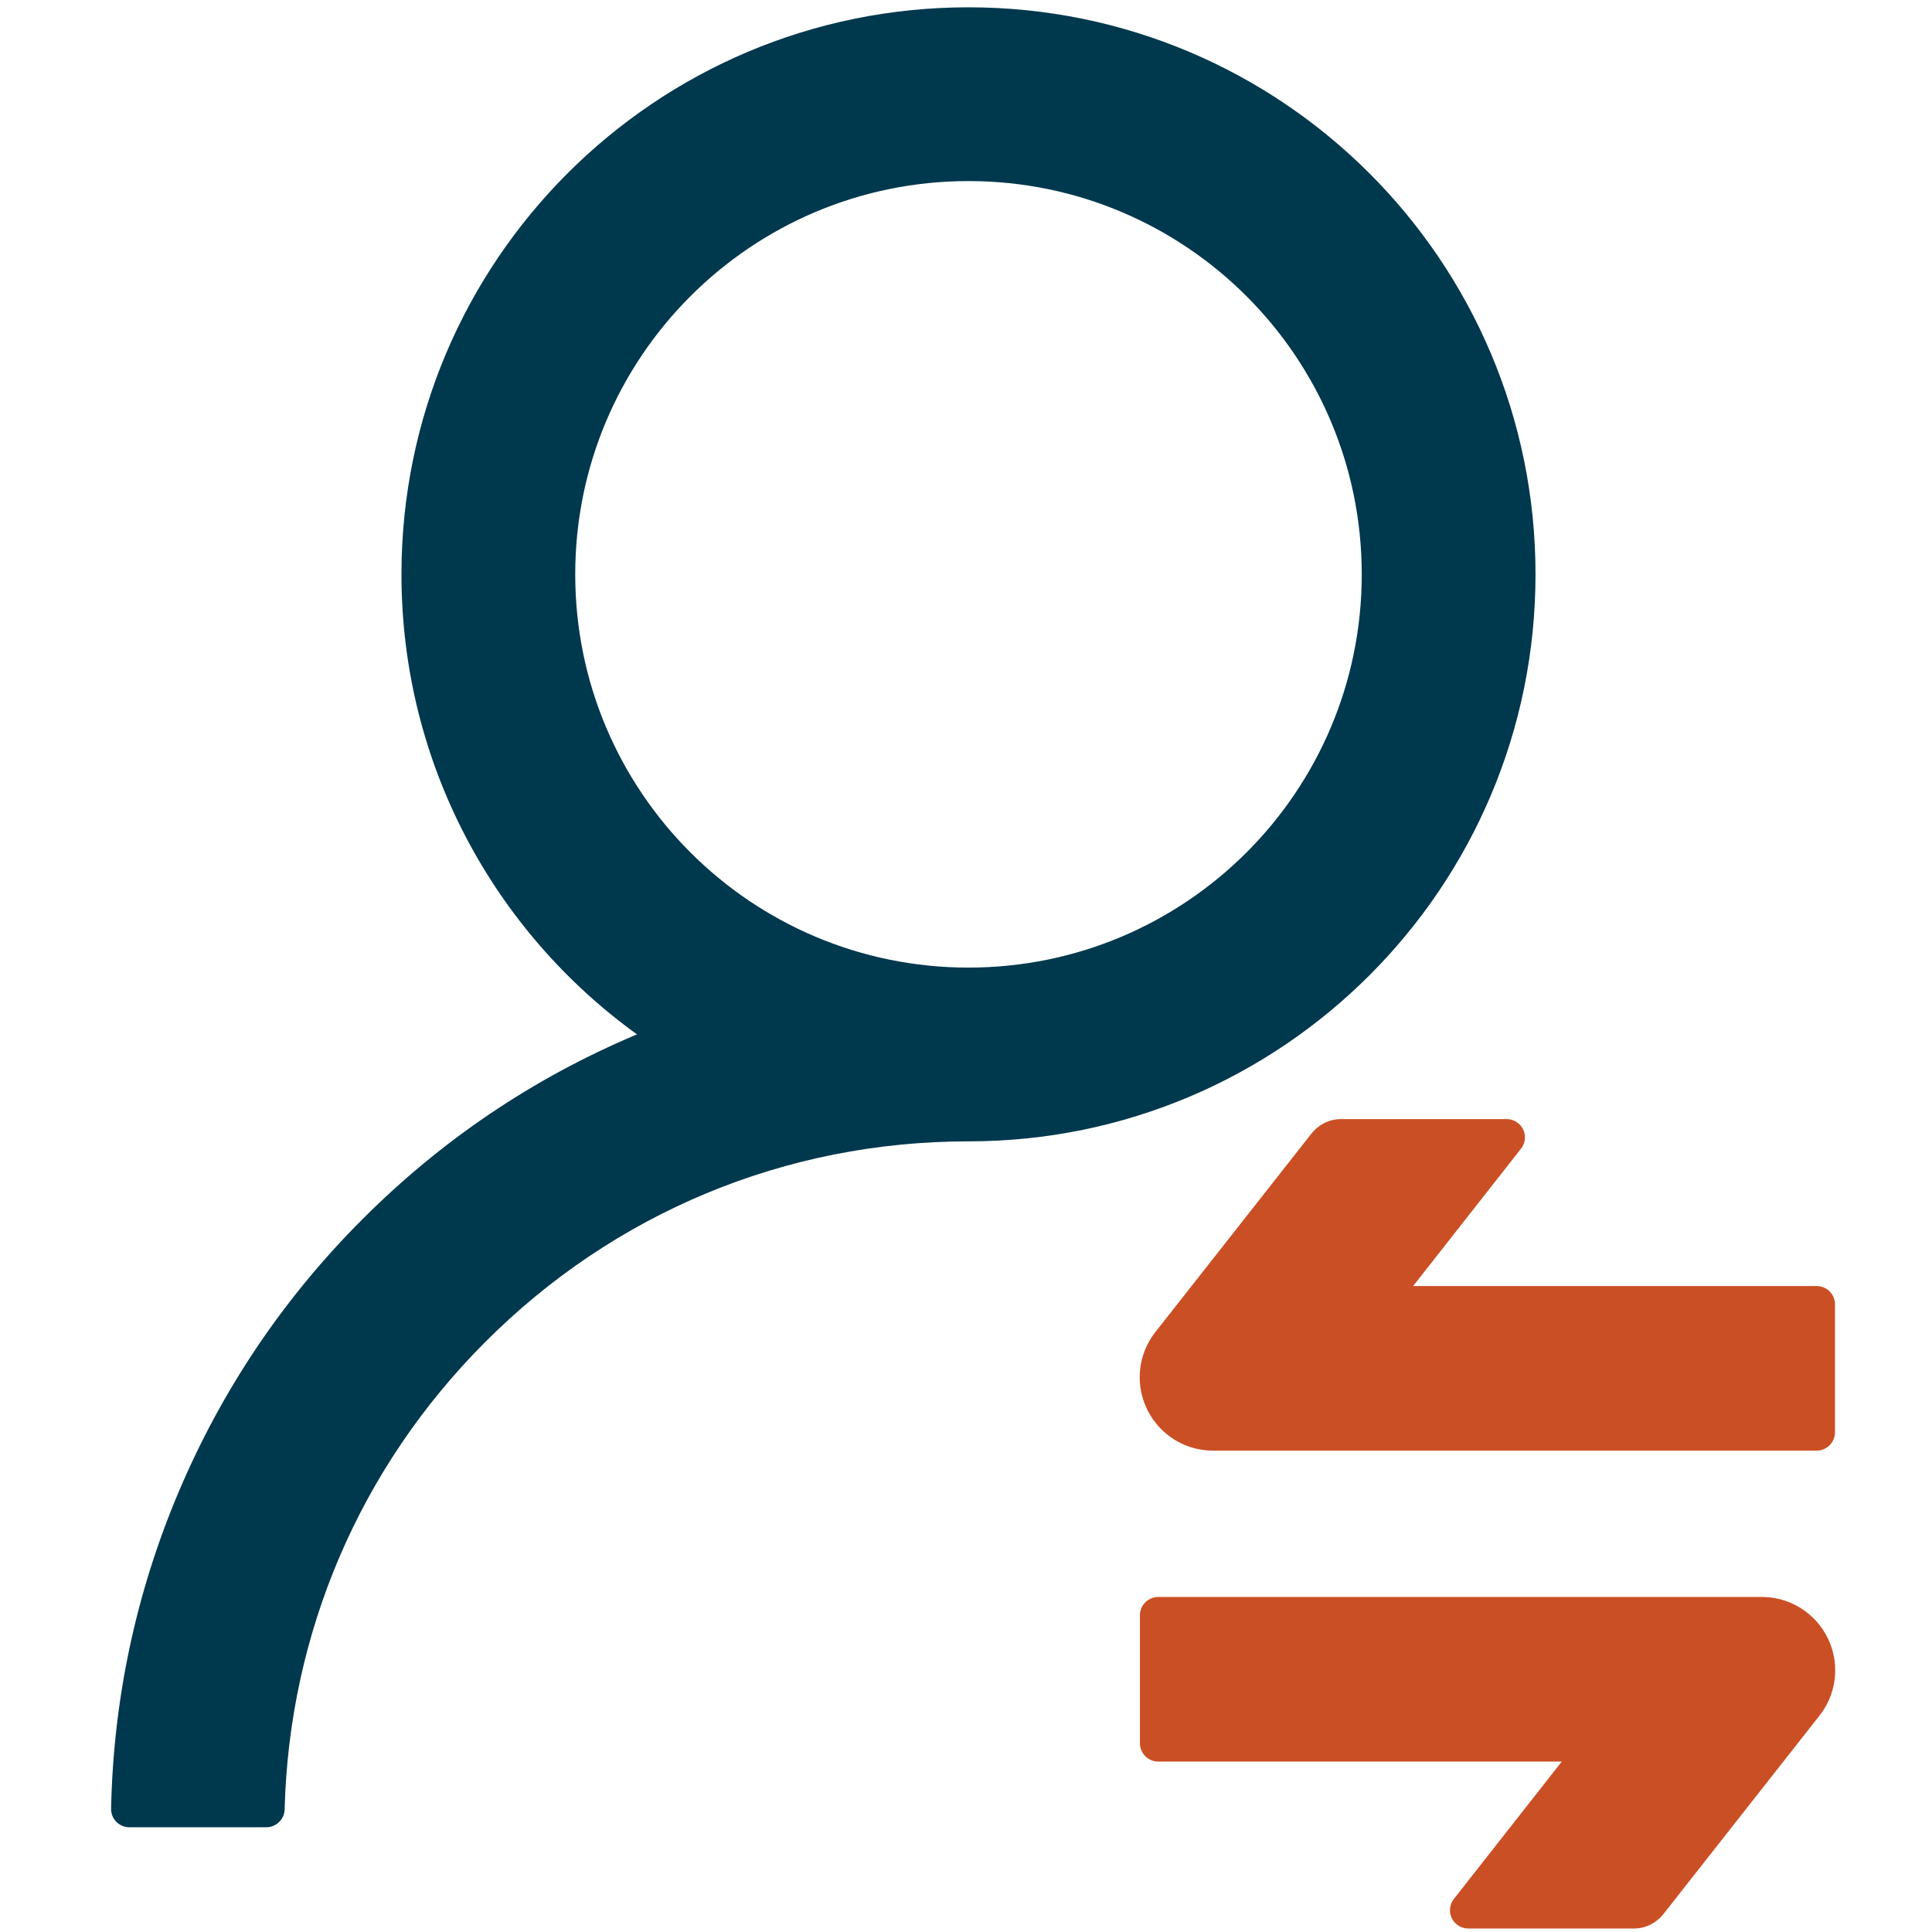 <?xml version="1.0" encoding="UTF-8" standalone="no"?>
<svg
   width="845"
   height="845"
   viewBox="0 0 845 845"
   t="1569683921137"
   class="icon"
   version="1.1"
   p-id="14854"
   id="svg8"
   sodipodi:docname="user-switch.svg"
   inkscape:version="1.1.2 (b8e25be833, 2022-02-05)"
   xmlns:inkscape="http://www.inkscape.org/namespaces/inkscape"
   xmlns:sodipodi="http://sodipodi.sourceforge.net/DTD/sodipodi-0.dtd"
   xmlns="http://www.w3.org/2000/svg"
   xmlns:svg="http://www.w3.org/2000/svg">
  <sodipodi:namedview
     id="namedview10"
     pagecolor="#505050"
     bordercolor="#ffffff"
     borderopacity="1"
     inkscape:pageshadow="0"
     inkscape:pageopacity="0"
     inkscape:pagecheckerboard="1"
     showgrid="false"
     inkscape:zoom="0.81933594"
     inkscape:cx="375.91418"
     inkscape:cy="439.38021"
     inkscape:window-width="1920"
     inkscape:window-height="1011"
     inkscape:window-x="1920"
     inkscape:window-y="0"
     inkscape:window-maximized="1"
     inkscape:current-layer="svg8"
     fit-margin-top="0"
     fit-margin-left="2"
     fit-margin-right="0"
     fit-margin-bottom="0" />
  <defs
     id="defs4">
    <style
       type="text/css"
       id="style2" />
    <clipPath
       clipPathUnits="userSpaceOnUse"
       id="clipPath1007">
      <g
         inkscape:label="Clip"
         id="use1009">
        <path
           d="M 759,335 C 759,198 648,87 511,87 374,87 263,198 263,335 c 0,82.8 40.6,156.2 103,201.2 -0.4,0.2 -0.7,0.3 -0.9,0.4 -44.7,18.9 -84.8,46 -119.3,80.6 -34.5,34.5 -61.5,74.7 -80.4,119.5 -18.5,43.8 -28.4,90.3 -29.4,138.1 -0.1,4.5 3.5,8.2 8,8.2 h 59.9 c 4.3,0 7.9,-3.5 8,-7.8 2,-77.2 32.9,-149.5 87.6,-204.3 C 356,614.2 431,583 511,583 648,583 759,472 759,335 Z M 511,507 c -95,0 -172,-77 -172,-172 0,-95 77,-172 172,-172 95,0 172,77 172,172 0,95 -77,172 -172,172 z m 105,221 h 264 c 4.4,0 8,-3.6 8,-8 v -56 c 0,-4.4 -3.6,-8 -8,-8 H 703.5 l 47.2,-60.1 c 1.1,-1.4 1.7,-3.2 1.7,-4.9 0,-4.4 -3.6,-8 -8,-8 h -72.6 c -4.9,0 -9.5,2.3 -12.6,6.1 l -68.5,87.1 c -4.4,5.6 -6.8,12.6 -6.8,19.8 0.1,17.7 14.4,32 32.1,32 z m 240,64 H 592 c -4.4,0 -8,3.6 -8,8 v 56 c 0,4.4 3.6,8 8,8 h 176.5 l -47.2,60.1 c -1.1,1.4 -1.7,3.2 -1.7,4.9 0,4.4 3.6,8 8,8 h 72.6 c 4.9,0 9.5,-2.3 12.6,-6.1 l 68.5,-87.1 c 4.4,-5.6 6.8,-12.6 6.8,-19.8 C 888,806.3 873.7,792 856,792 Z"
           p-id="14855"
           id="path1112" />
      </g>
    </clipPath>
  </defs>
  <g
     id="g1217"
     style="fill:#00384e;fill-opacity:1;stroke:none"
     transform="translate(-87.412,-83.803)">
    <path
       d="M 759,335 C 759,198 648,87 511,87 374,87 263,198 263,335 c 0,82.8 40.6,156.2 103,201.2 -0.4,0.2 -0.7,0.3 -0.9,0.4 -44.7,18.9 -84.8,46 -119.3,80.6 -34.5,34.5 -61.5,74.7 -80.4,119.5 -18.5,43.8 -28.4,90.3 -29.4,138.1 -0.1,4.5 3.5,8.2 8,8.2 h 59.9 c 4.3,0 7.9,-3.5 8,-7.8 2,-77.2 32.9,-149.5 87.6,-204.3 C 356,614.2 431,583 511,583 648,583 759,472 759,335 Z M 511,507 c -95,0 -172,-77 -172,-172 0,-95 77,-172 172,-172 95,0 172,77 172,172 0,95 -77,172 -172,172 z"
       p-id="14855"
       id="path6"
       sodipodi:nodetypes="ssscccccssccsssssss"
       style="fill:#00384e;fill-opacity:1;stroke:none" />
  </g>
  <path
     d="m 530.572,634.465 h 264 c 4.4,0 8,-3.6 8,-8 v -56 c 0,-4.4 -3.6,-8 -8,-8 h -176.5 l 47.2,-60.1 c 1.1,-1.4 1.7,-3.2 1.7,-4.9 0,-4.4 -3.6,-8 -8,-8 h -72.6 c -4.9,0 -9.5,2.3 -12.6,6.1 l -68.5,87.1 c -4.4,5.6 -6.8,12.6 -6.8,19.8 0.1,17.7 14.4,32 32.1,32 z m 240,64 h -264 c -4.4,0 -8,3.6 -8,8 v 56 c 0,4.4 3.6,8 8,8 h 176.5 l -47.2,60.1 c -1.1,1.4 -1.7,3.2 -1.7,4.9 0,4.4 3.6,8 8,8 h 72.6 c 4.9,0 9.5,-2.3 12.6,-6.1 l 68.5,-87.1 c 4.4,-5.6 6.8,-12.6 6.8,-19.8 -0.1,-17.7 -14.4,-32 -32.1,-32 z"
     id="path1339"
     style="fill:#cb4f24;fill-opacity:1" />
</svg>
